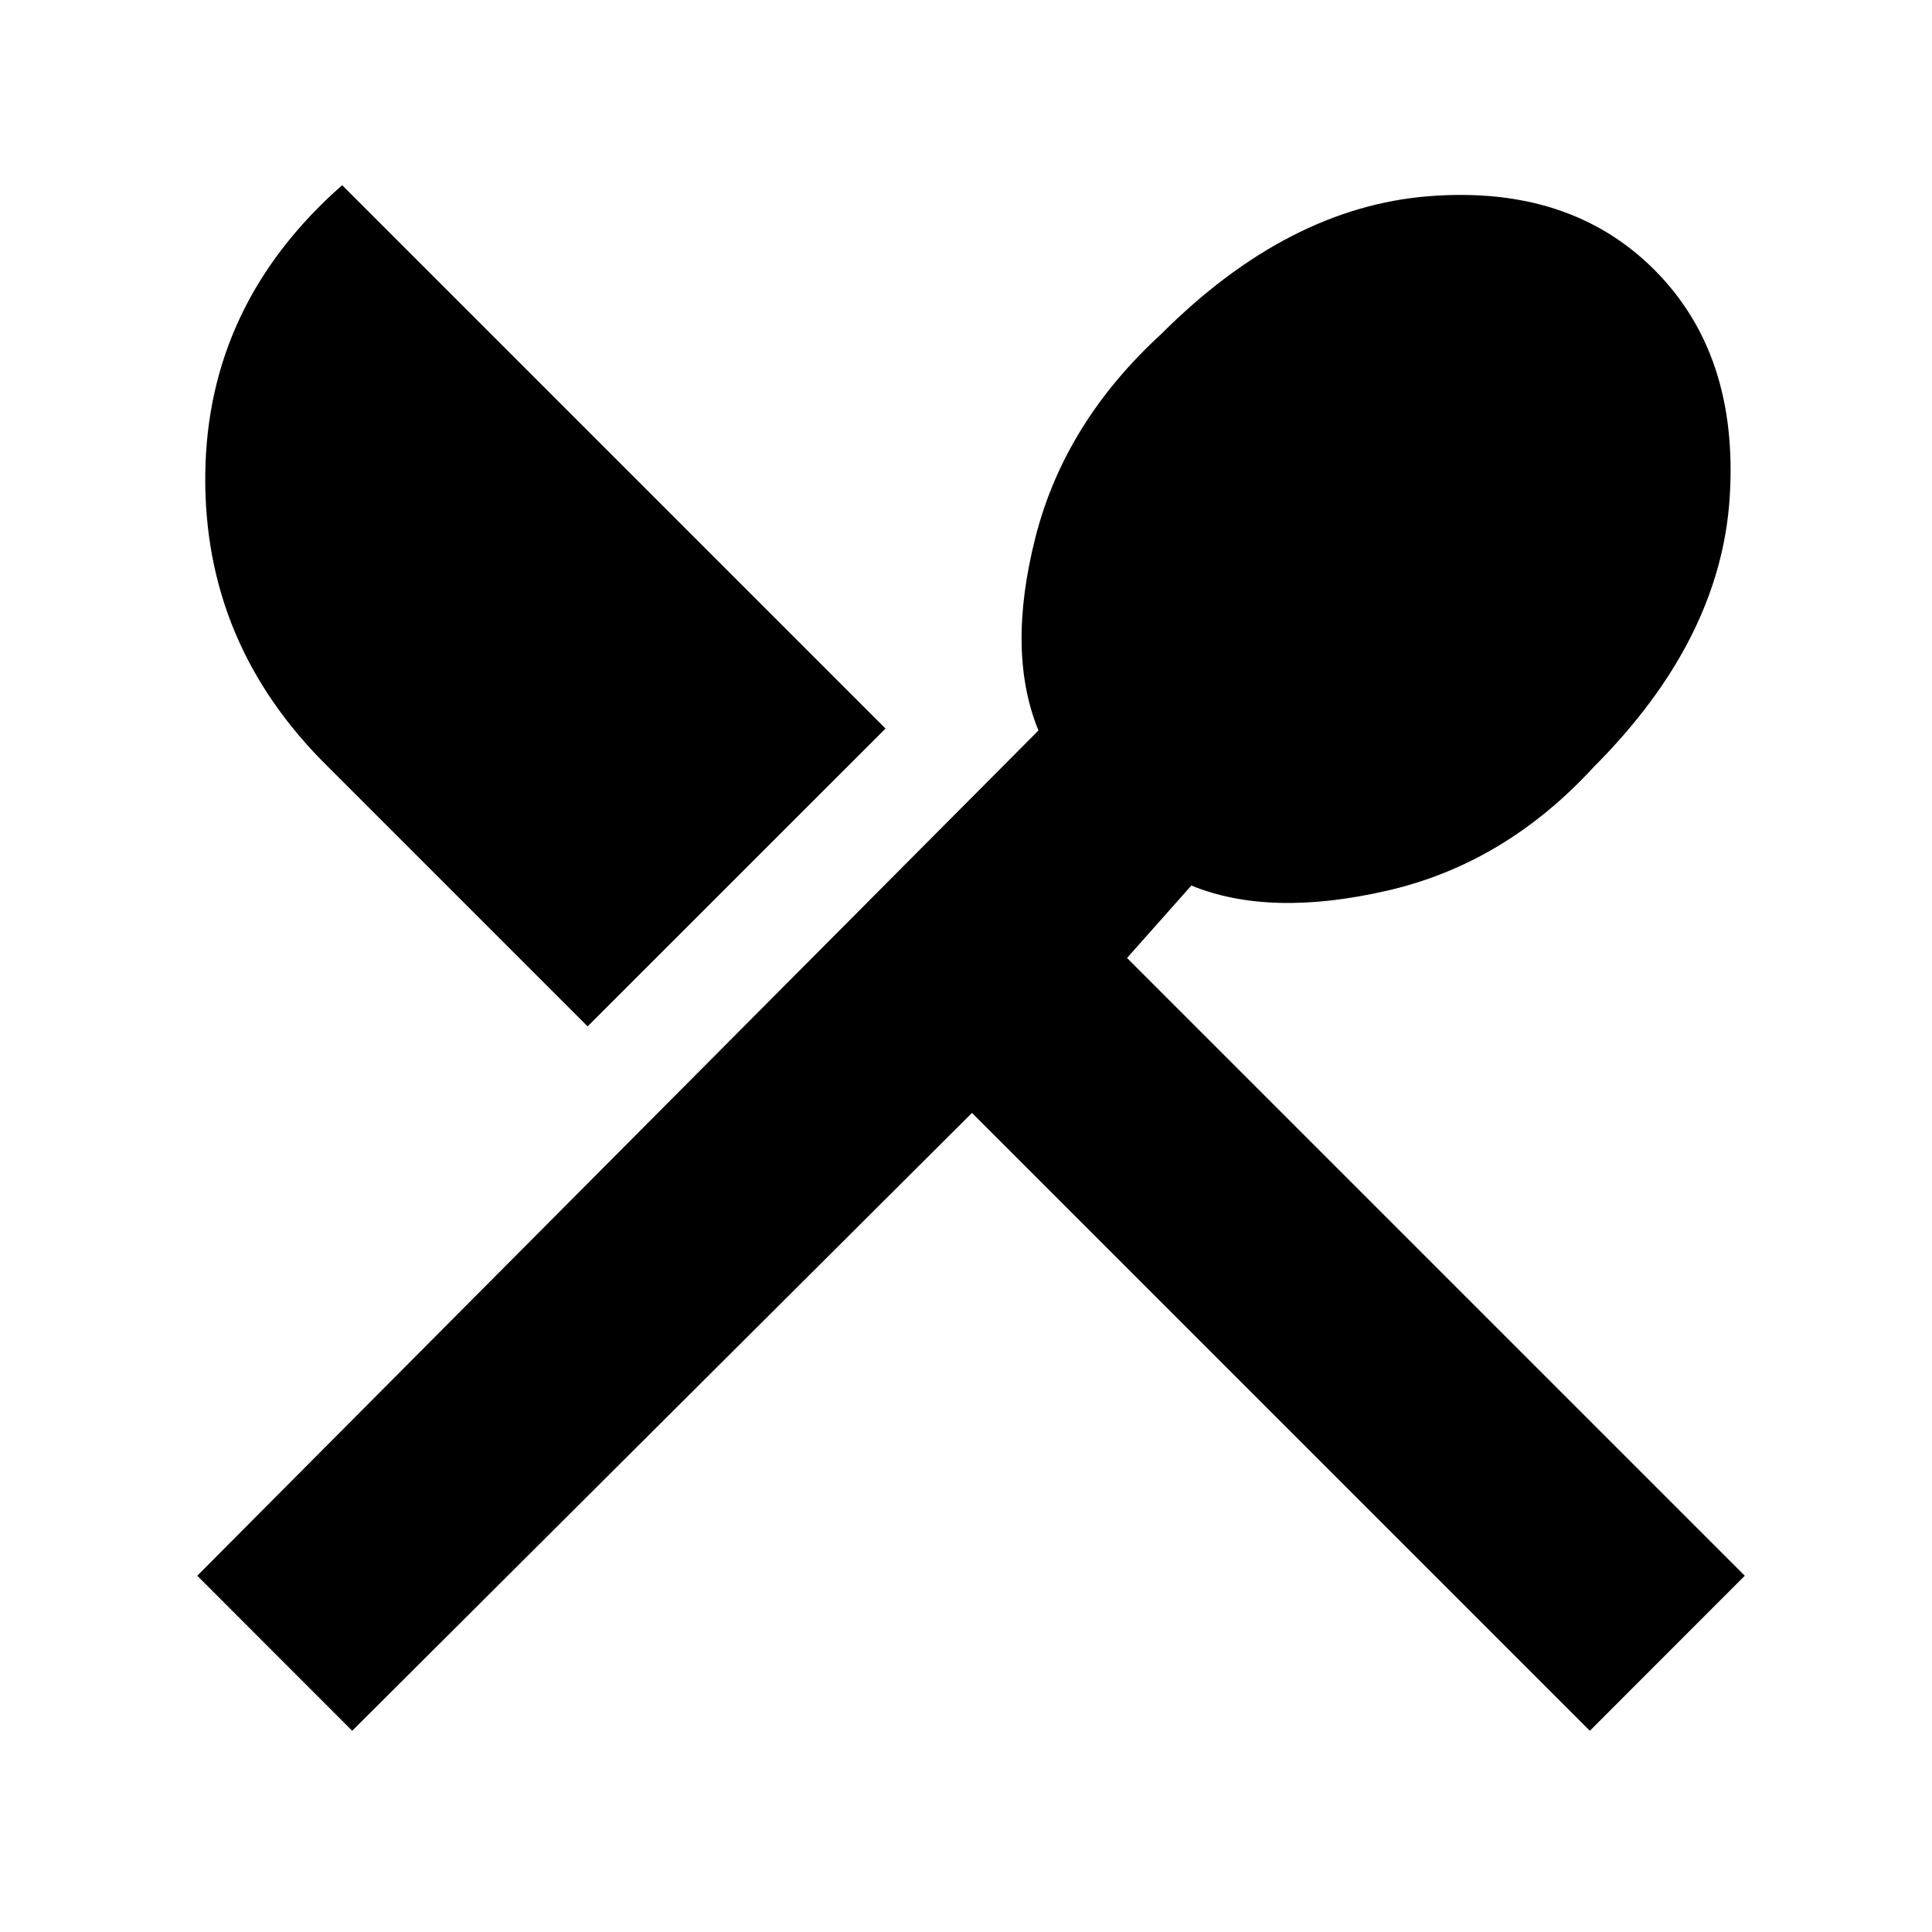 <svg xmlns="http://www.w3.org/2000/svg" height="20" width="20"><path d="m3.646 17.917-1.604-1.605 8.708-8.75q-.333-.812-.031-2 .302-1.187 1.302-2.104 1.312-1.312 2.771-1.427 1.458-.114 2.333.761.875.875.781 2.354-.094 1.479-1.406 2.792-.917 1-2.135 1.281-1.219.281-2.032-.052l-.666.75 6.395 6.395-1.604 1.605-6.396-6.396Zm2.437-7.292L3.396 7.938Q2.104 6.667 2.125 4.906q.021-1.76 1.417-2.989l5.625 5.625Z"/></svg>